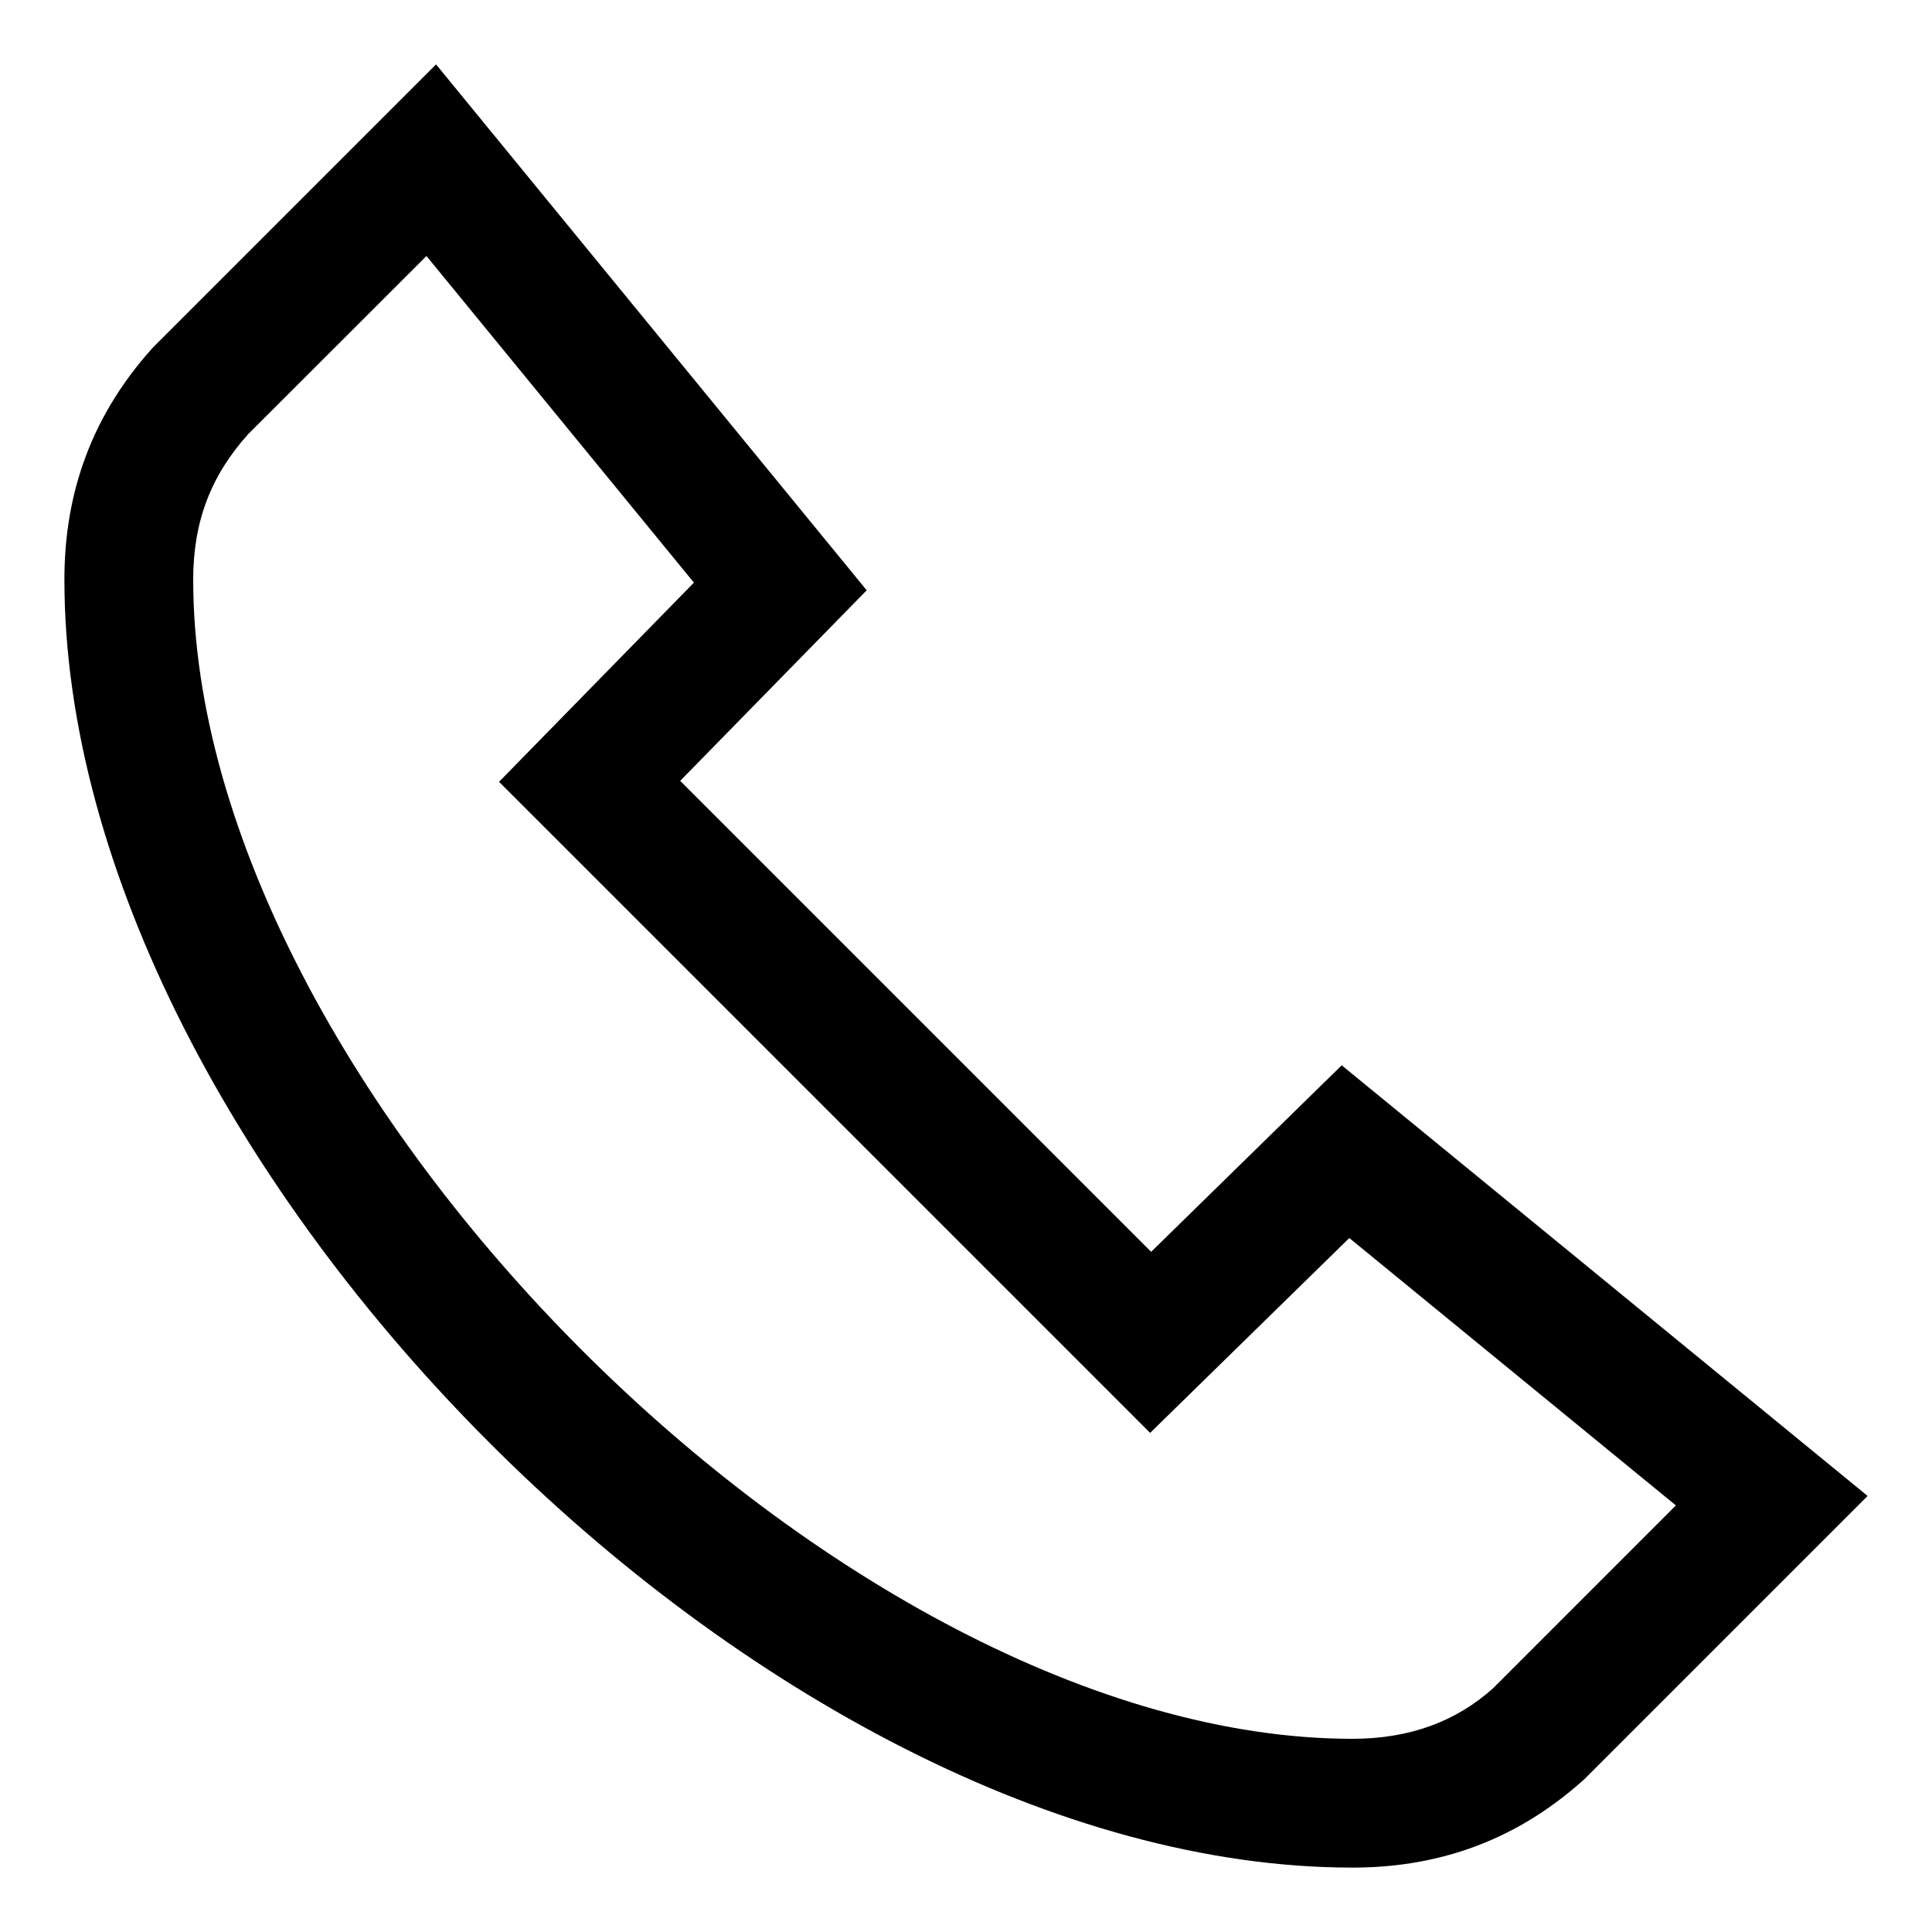 <svg height="30" viewBox="0 0 30 30" width="30" xmlns="http://www.w3.org/2000/svg"><path d="m20.834 16.542-2.959 2.896-7.313-7.313 2.896-2.959-6.687-8.166-4.396 4.396c-1.047 1.157-1.375 2.417-1.375 3.604 0 9.047 10.906 20 20 20 1.188 0 2.447-.328 3.604-1.375l4.396-4.396zm2.355 9.669c-.574.517-1.293.789-2.189.789-7.906 0-18-10.094-18-18 0-.896.272-1.615.857-2.262l2.765-2.763 4.153 5.072-3.026 3.093 10.11 10.11 3.093-3.026 5.071 4.152z"/></svg>